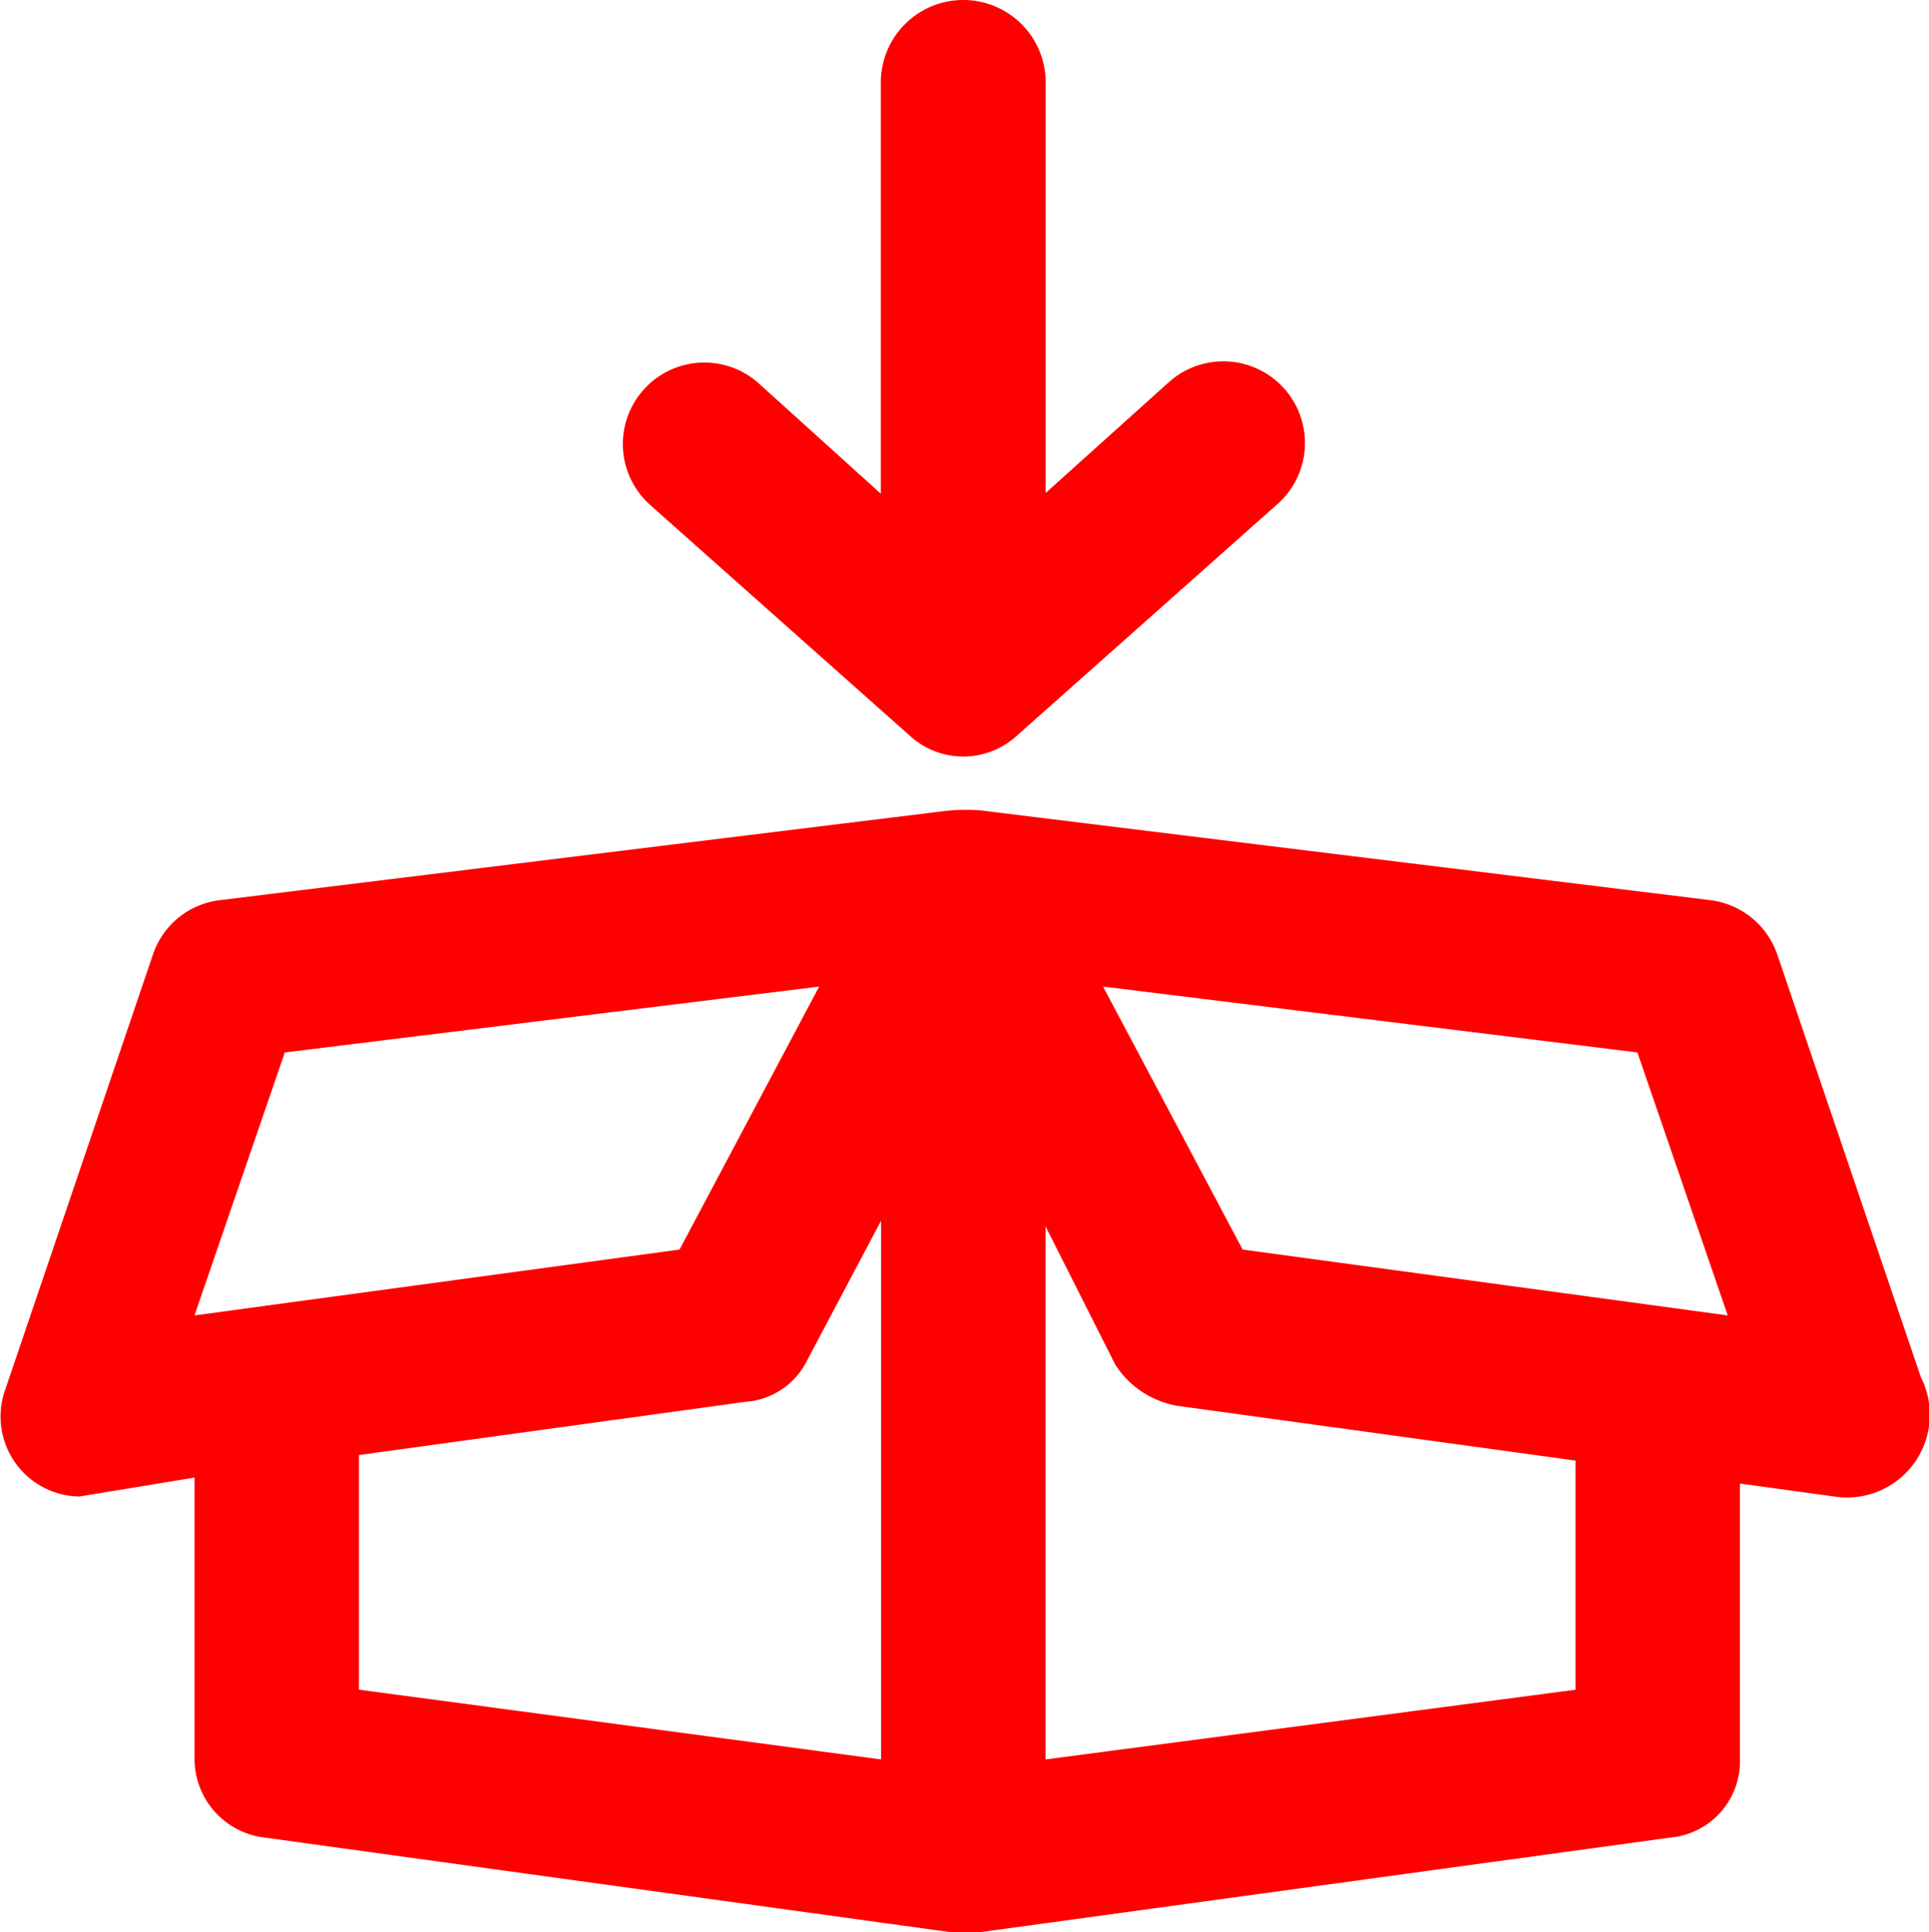 <svg xmlns="http://www.w3.org/2000/svg" width="34.941" height="35" viewBox="0 0 34.941 35">
  <g id="ico_dangxuly_red" transform="translate(-0.411)">
    <g id="Group_680" data-name="Group 680" transform="translate(0.411)">
      <path id="Path_390" data-name="Path 390" d="M35.206,215.649,32.6,207.978a1.473,1.473,0,0,0-1.193-.971l-13.243-1.629a3.414,3.414,0,0,0-.657.014L4.378,207.007a1.461,1.461,0,0,0-1.193.971L.506,215.871a1.448,1.448,0,0,0,1.343,1.936l2.086-.343v5.107A1.436,1.436,0,0,0,5.2,223.985L17.635,225.7h.521l12.507-1.714a1.386,1.386,0,0,0,1.264-1.414v-5l1.714.236A1.5,1.5,0,0,0,35.206,215.649Zm-5.136-5.886,1.636,4.764-8.786-1.193-2.529-4.764Zm-24.5,0,9.679-1.193-2.529,4.764-8.786,1.193Zm1.343,7.293,7-.964a1.346,1.346,0,0,0,1.114-.743l1.343-2.536v9.757l-9.457-1.264v-4.25Zm22.043,4.25-9.607,1.264v-9.657l1.264,2.507a1.675,1.675,0,0,0,1.114.743l7.221.993v4.15Z" transform="translate(-0.411 -190.699)" fill="red"/>
      <path id="Path_391" data-name="Path 391" d="M158.947,9.157l4.693,4.171a1.434,1.434,0,0,0,1.936,0l4.693-4.171a1.479,1.479,0,1,0-1.936-2.236L166.1,8.929V1.493a1.493,1.493,0,1,0-2.986,0v7.45l-2.229-2.014a1.476,1.476,0,1,0-1.936,2.229Z" transform="translate(-147.159)" fill="red"/>
    </g>
  </g>
</svg>
